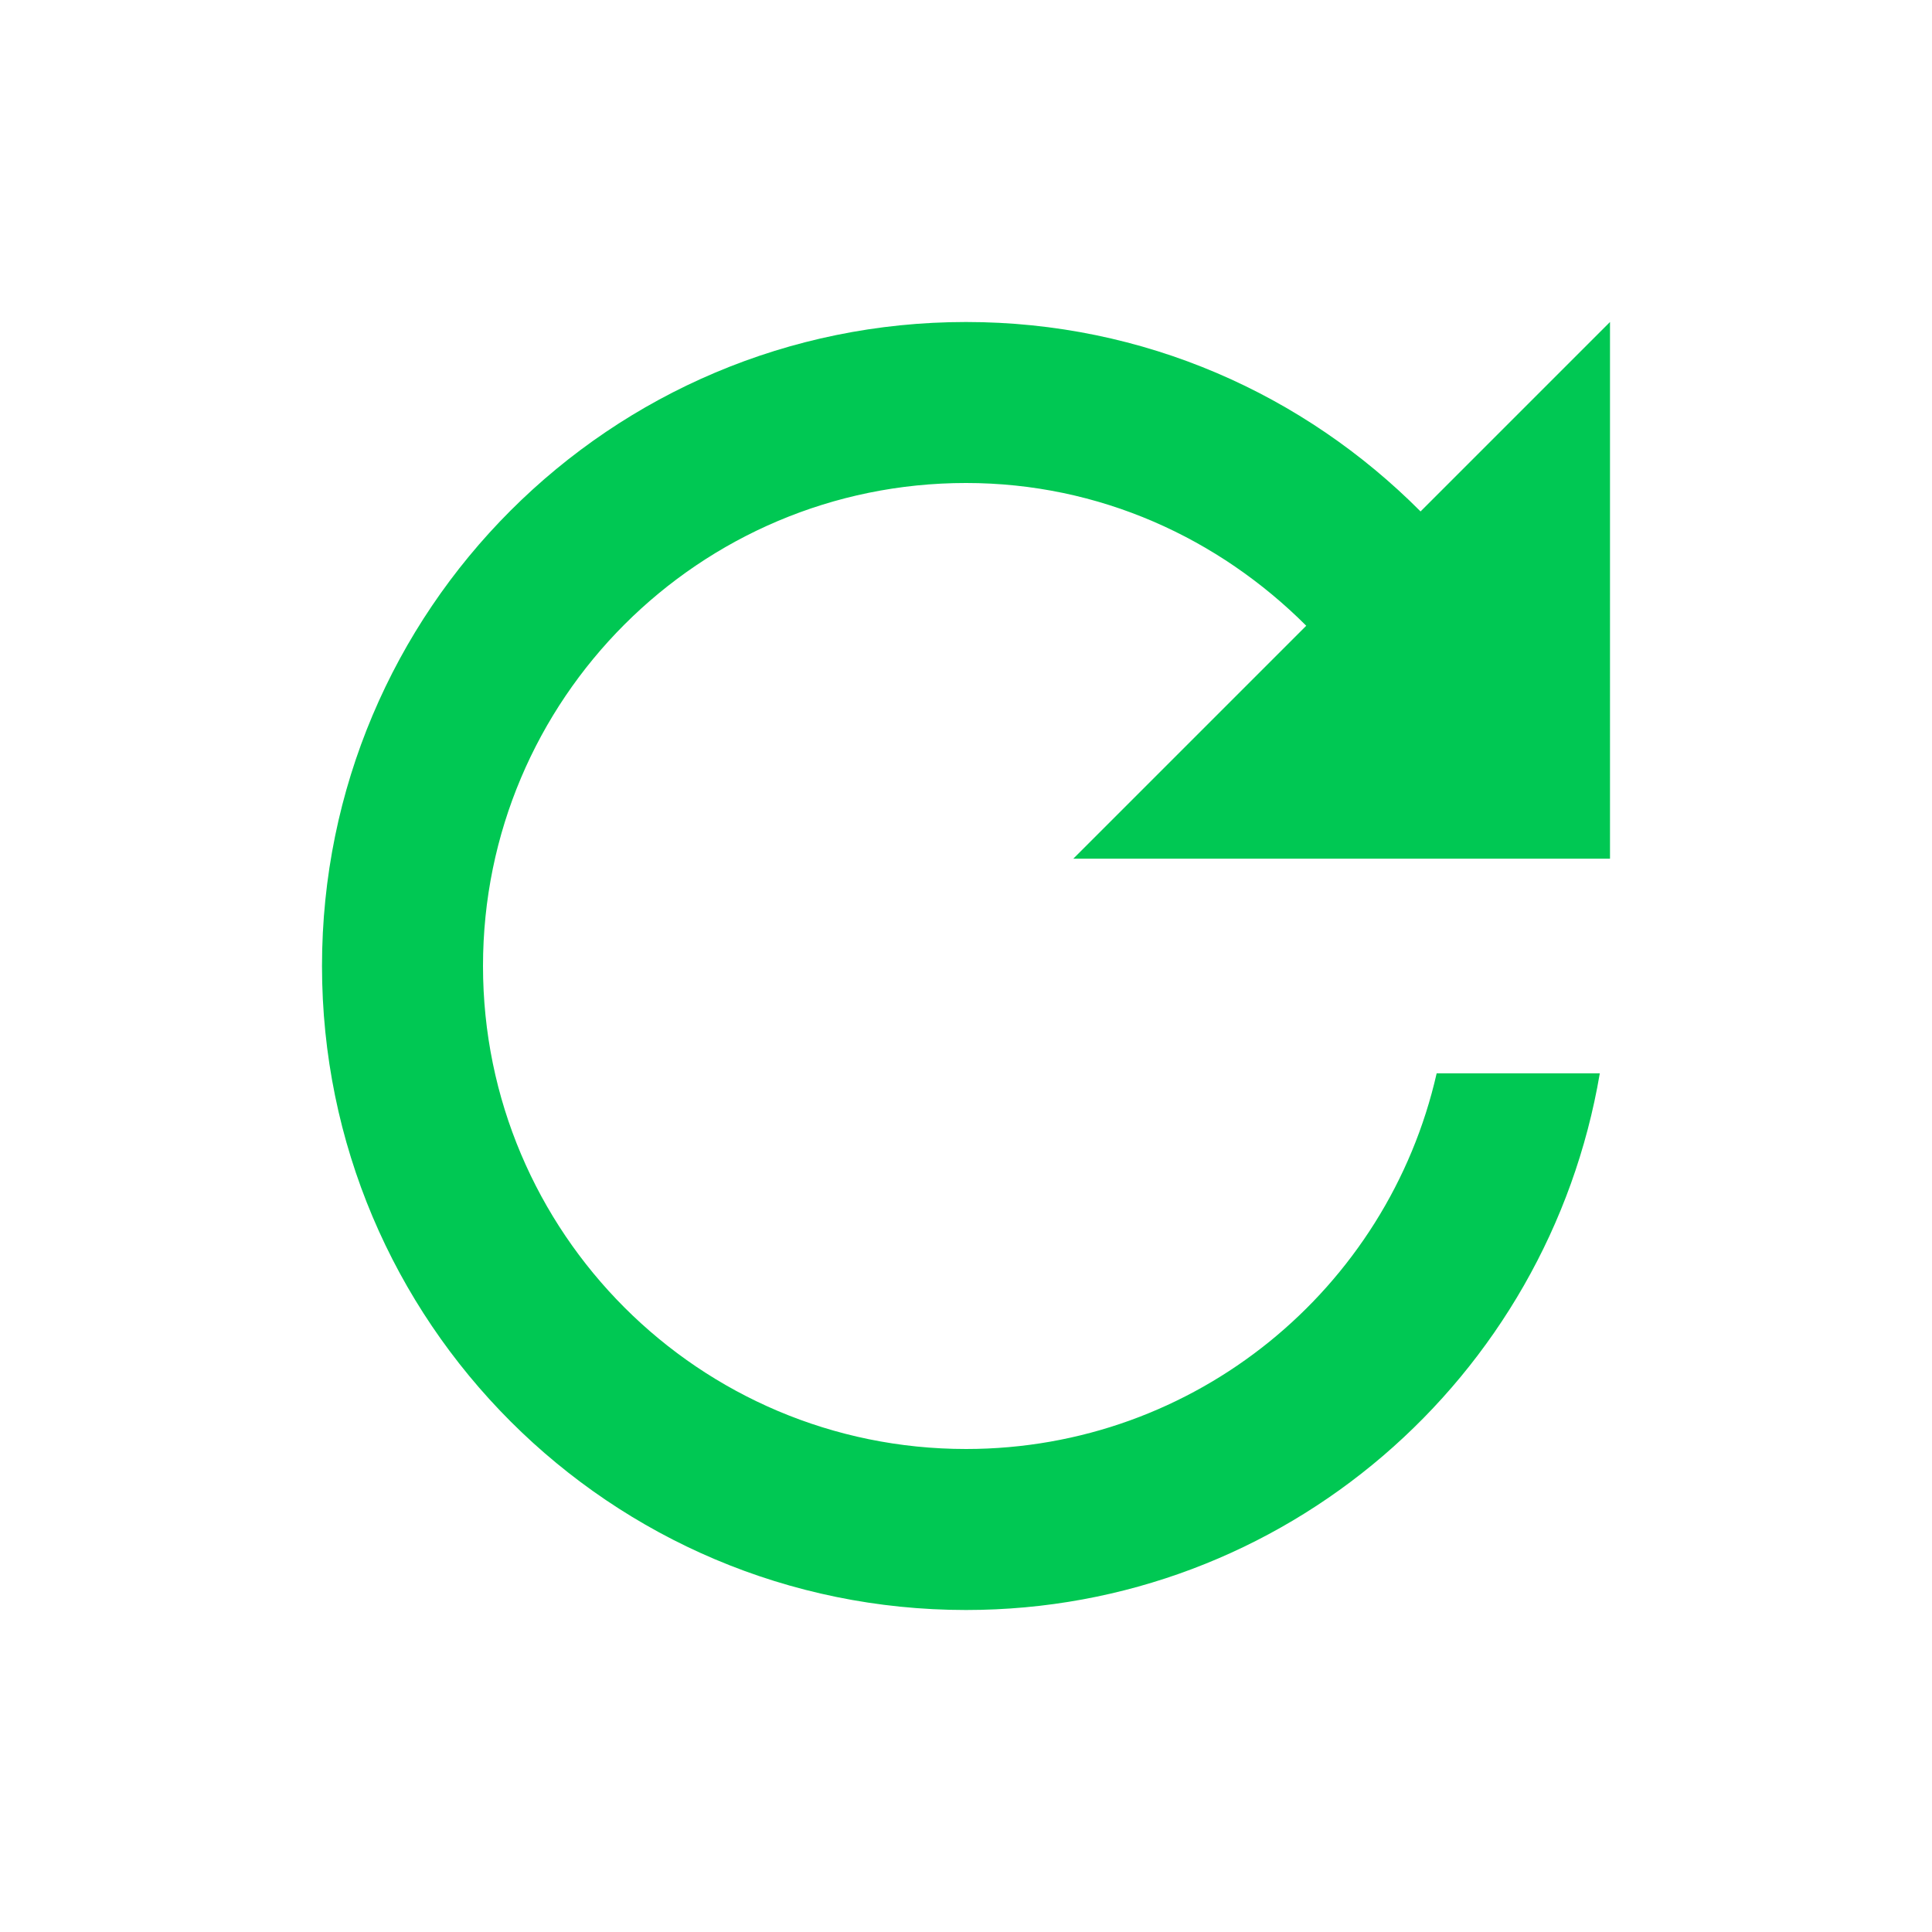 <svg fill="#00C853" xmlns="http://www.w3.org/2000/svg" width="36" height="36" viewBox="0 0 36 36"><path d="M26.47 9.53C24.3 7.35 21.32 6 18 6 11.37 6 6 11.37 6 18s5.37 12 12 12c5.94 0 10.85-4.33 11.81-10h-3.04c-.91 4.01-4.49 7-8.77 7-4.97 0-9-4.03-9-9s4.03-9 9-9c2.49 0 4.71 1.03 6.34 2.66L20 16h10V6l-3.53 3.53z"/></svg>